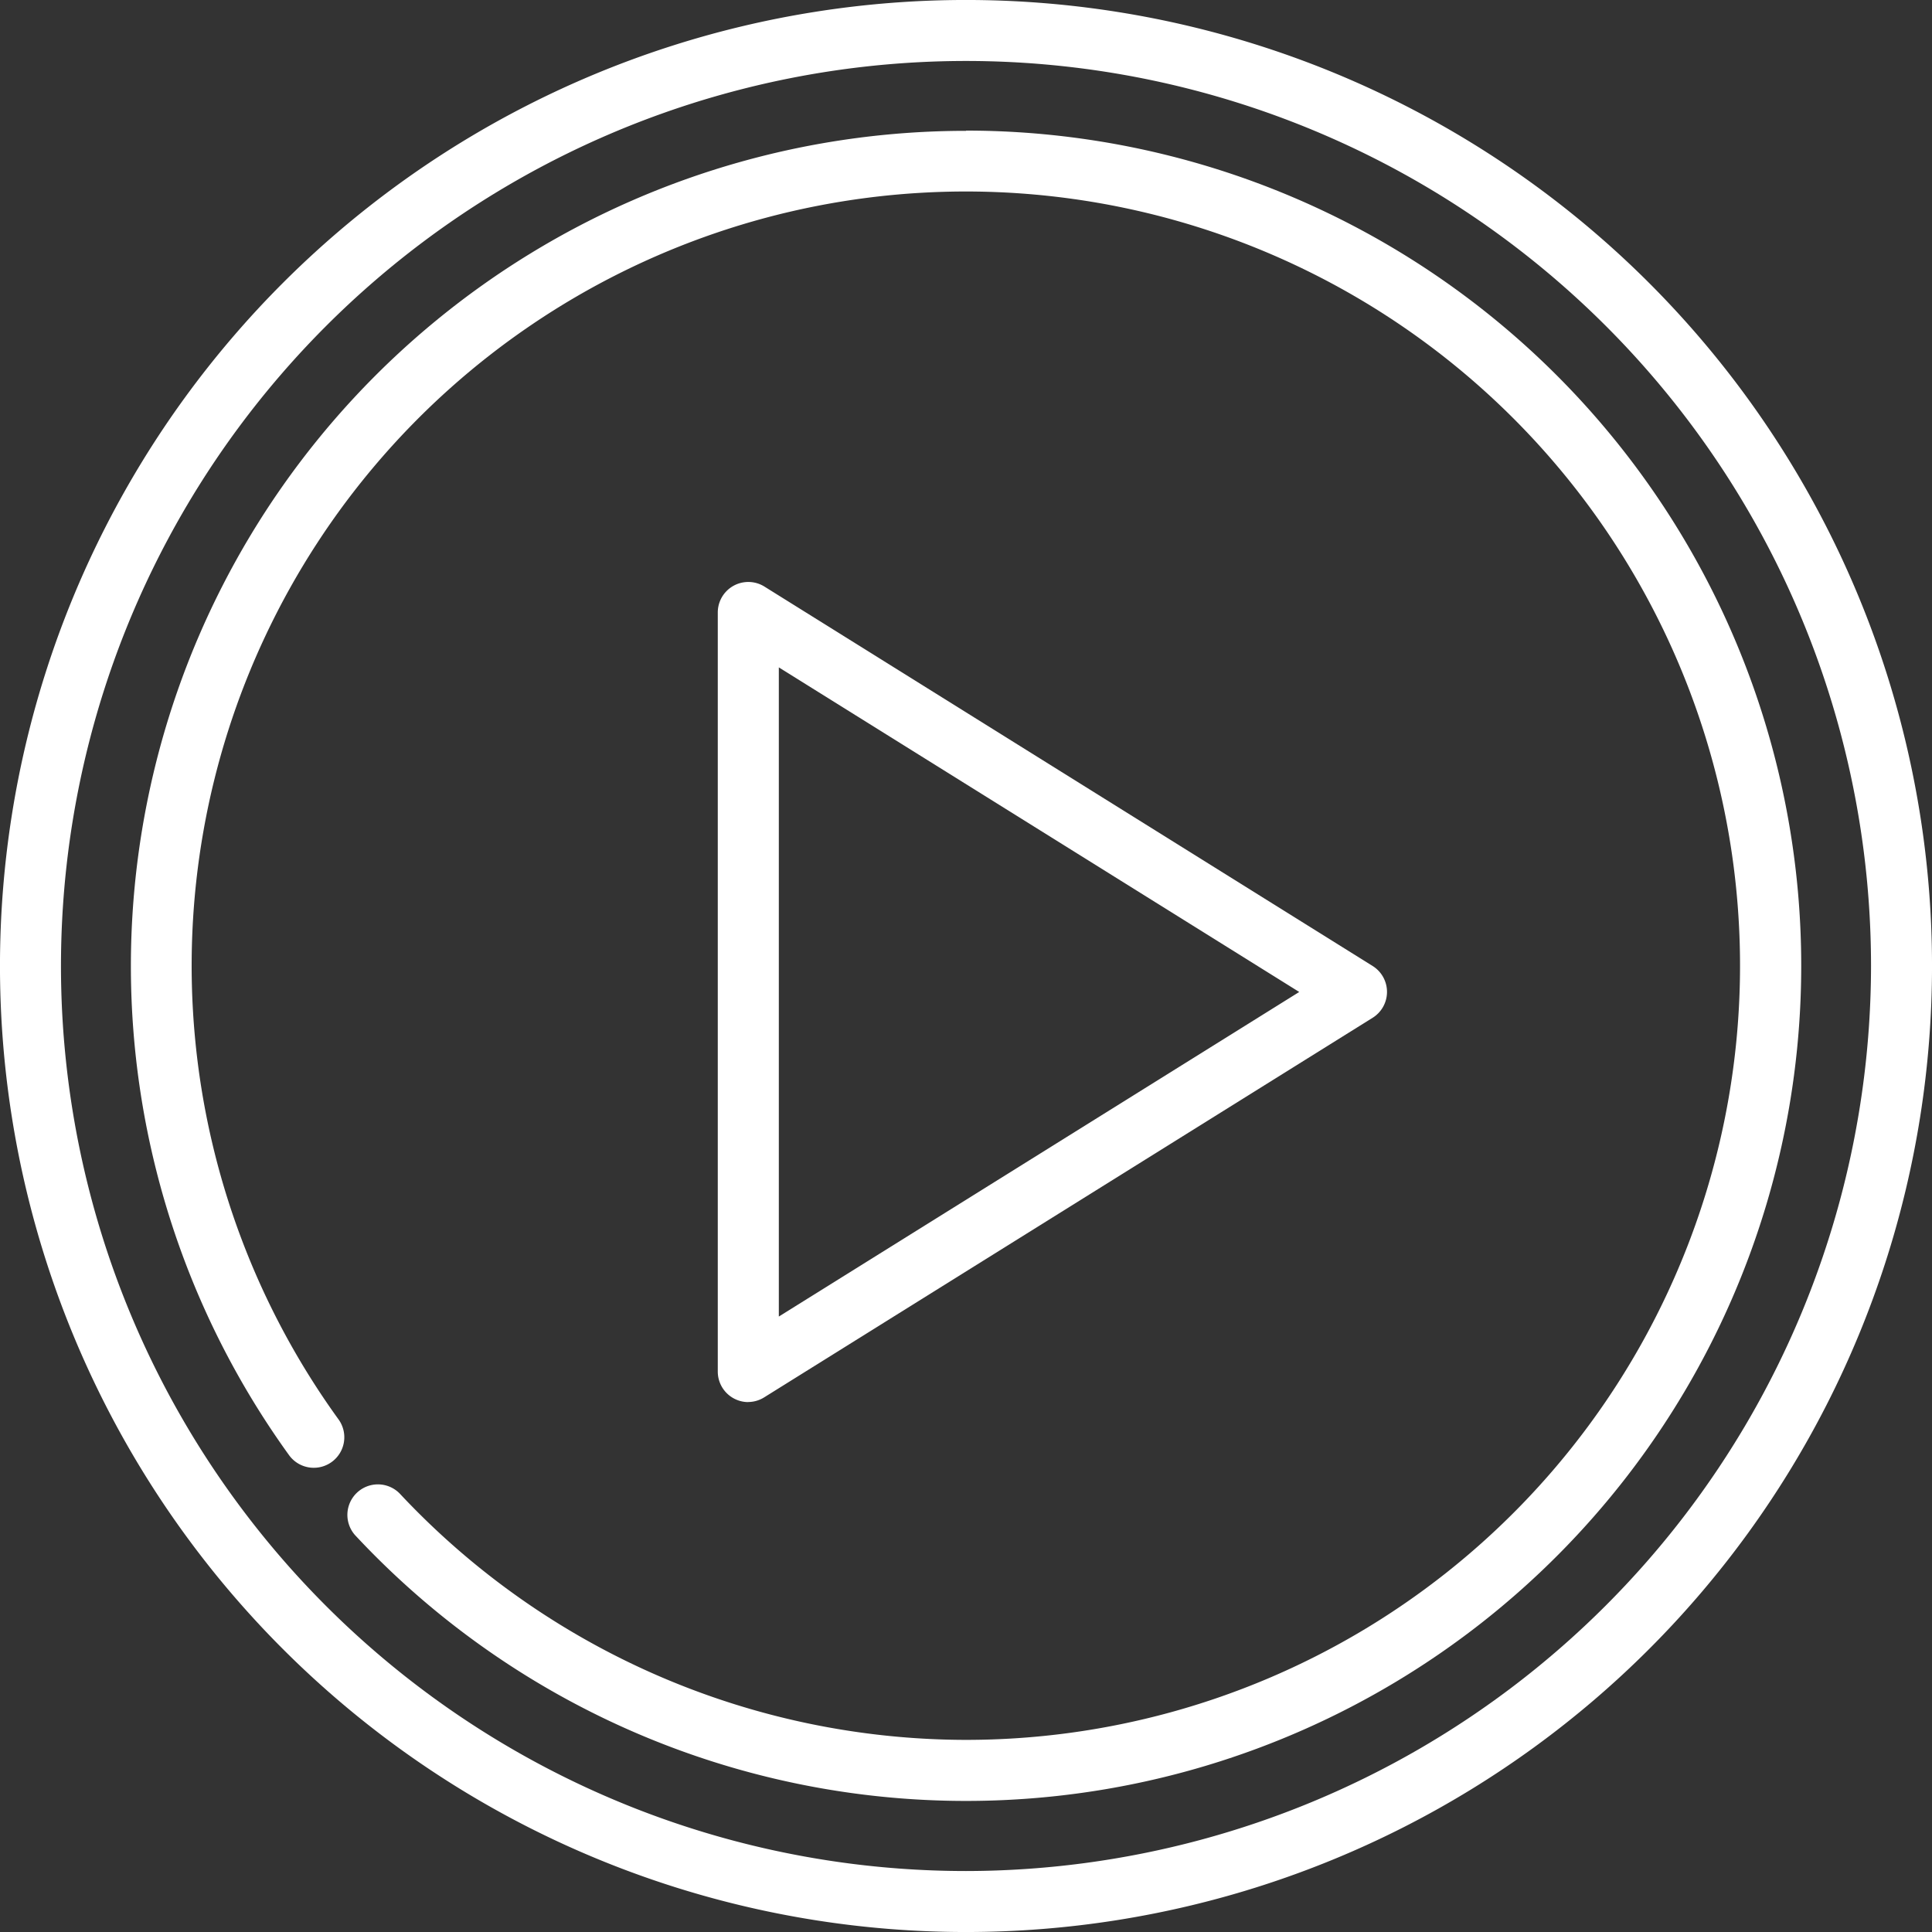 <svg xmlns="http://www.w3.org/2000/svg" xmlns:xlink="http://www.w3.org/1999/xlink" width="25" height="25" viewBox="0 0 25 25">
  <rect x="0" y="0" width="25" height="25" fill="#333333" stroke="none"/>
  <defs>
    <clipPath id="clip-path">
      <rect id="Rectangle_109" data-name="Rectangle 109" width="25" height="25" fill="#fff"/>
    </clipPath>
  </defs>
  <g id="Group_805" data-name="Group 805" transform="translate(149 -72)">
    <g id="Group_803" data-name="Group 803" transform="translate(-149 72)" clip-path="url(#clip-path)">
      <path id="Path_618" data-name="Path 618" d="M190.541,164.794a.393.393,0,0,0,.209-.06l7.874-4.912a.395.395,0,0,0,0-.67l-7.874-4.912a.395.395,0,0,0-.6.335V164.4a.395.395,0,0,0,.395.395m.395-9.507,6.734,4.2-6.734,4.2Z" transform="translate(-180.862 -146.652)" fill="#fff"/>
      <path id="Path_619" data-name="Path 619" d="M21.339,3.661A12.5,12.5,0,1,0,3.661,21.339,12.5,12.5,0,1,0,21.339,3.661M12.5,24.211A11.711,11.711,0,1,1,24.211,12.5,11.724,11.724,0,0,1,12.5,24.211" fill="#fff"/>
      <path id="Path_620" data-name="Path 620" d="M45.486,34.679a10.808,10.808,0,0,0-8.763,17.132.395.395,0,1,0,.64-.463A10.018,10.018,0,1,1,45.486,55.5a10.053,10.053,0,0,1-7.329-3.189.395.395,0,0,0-.578.538,10.807,10.807,0,1,0,7.907-18.173" transform="translate(-32.986 -32.986)" fill="#fff"/>
    </g>
  </g>
</svg>

